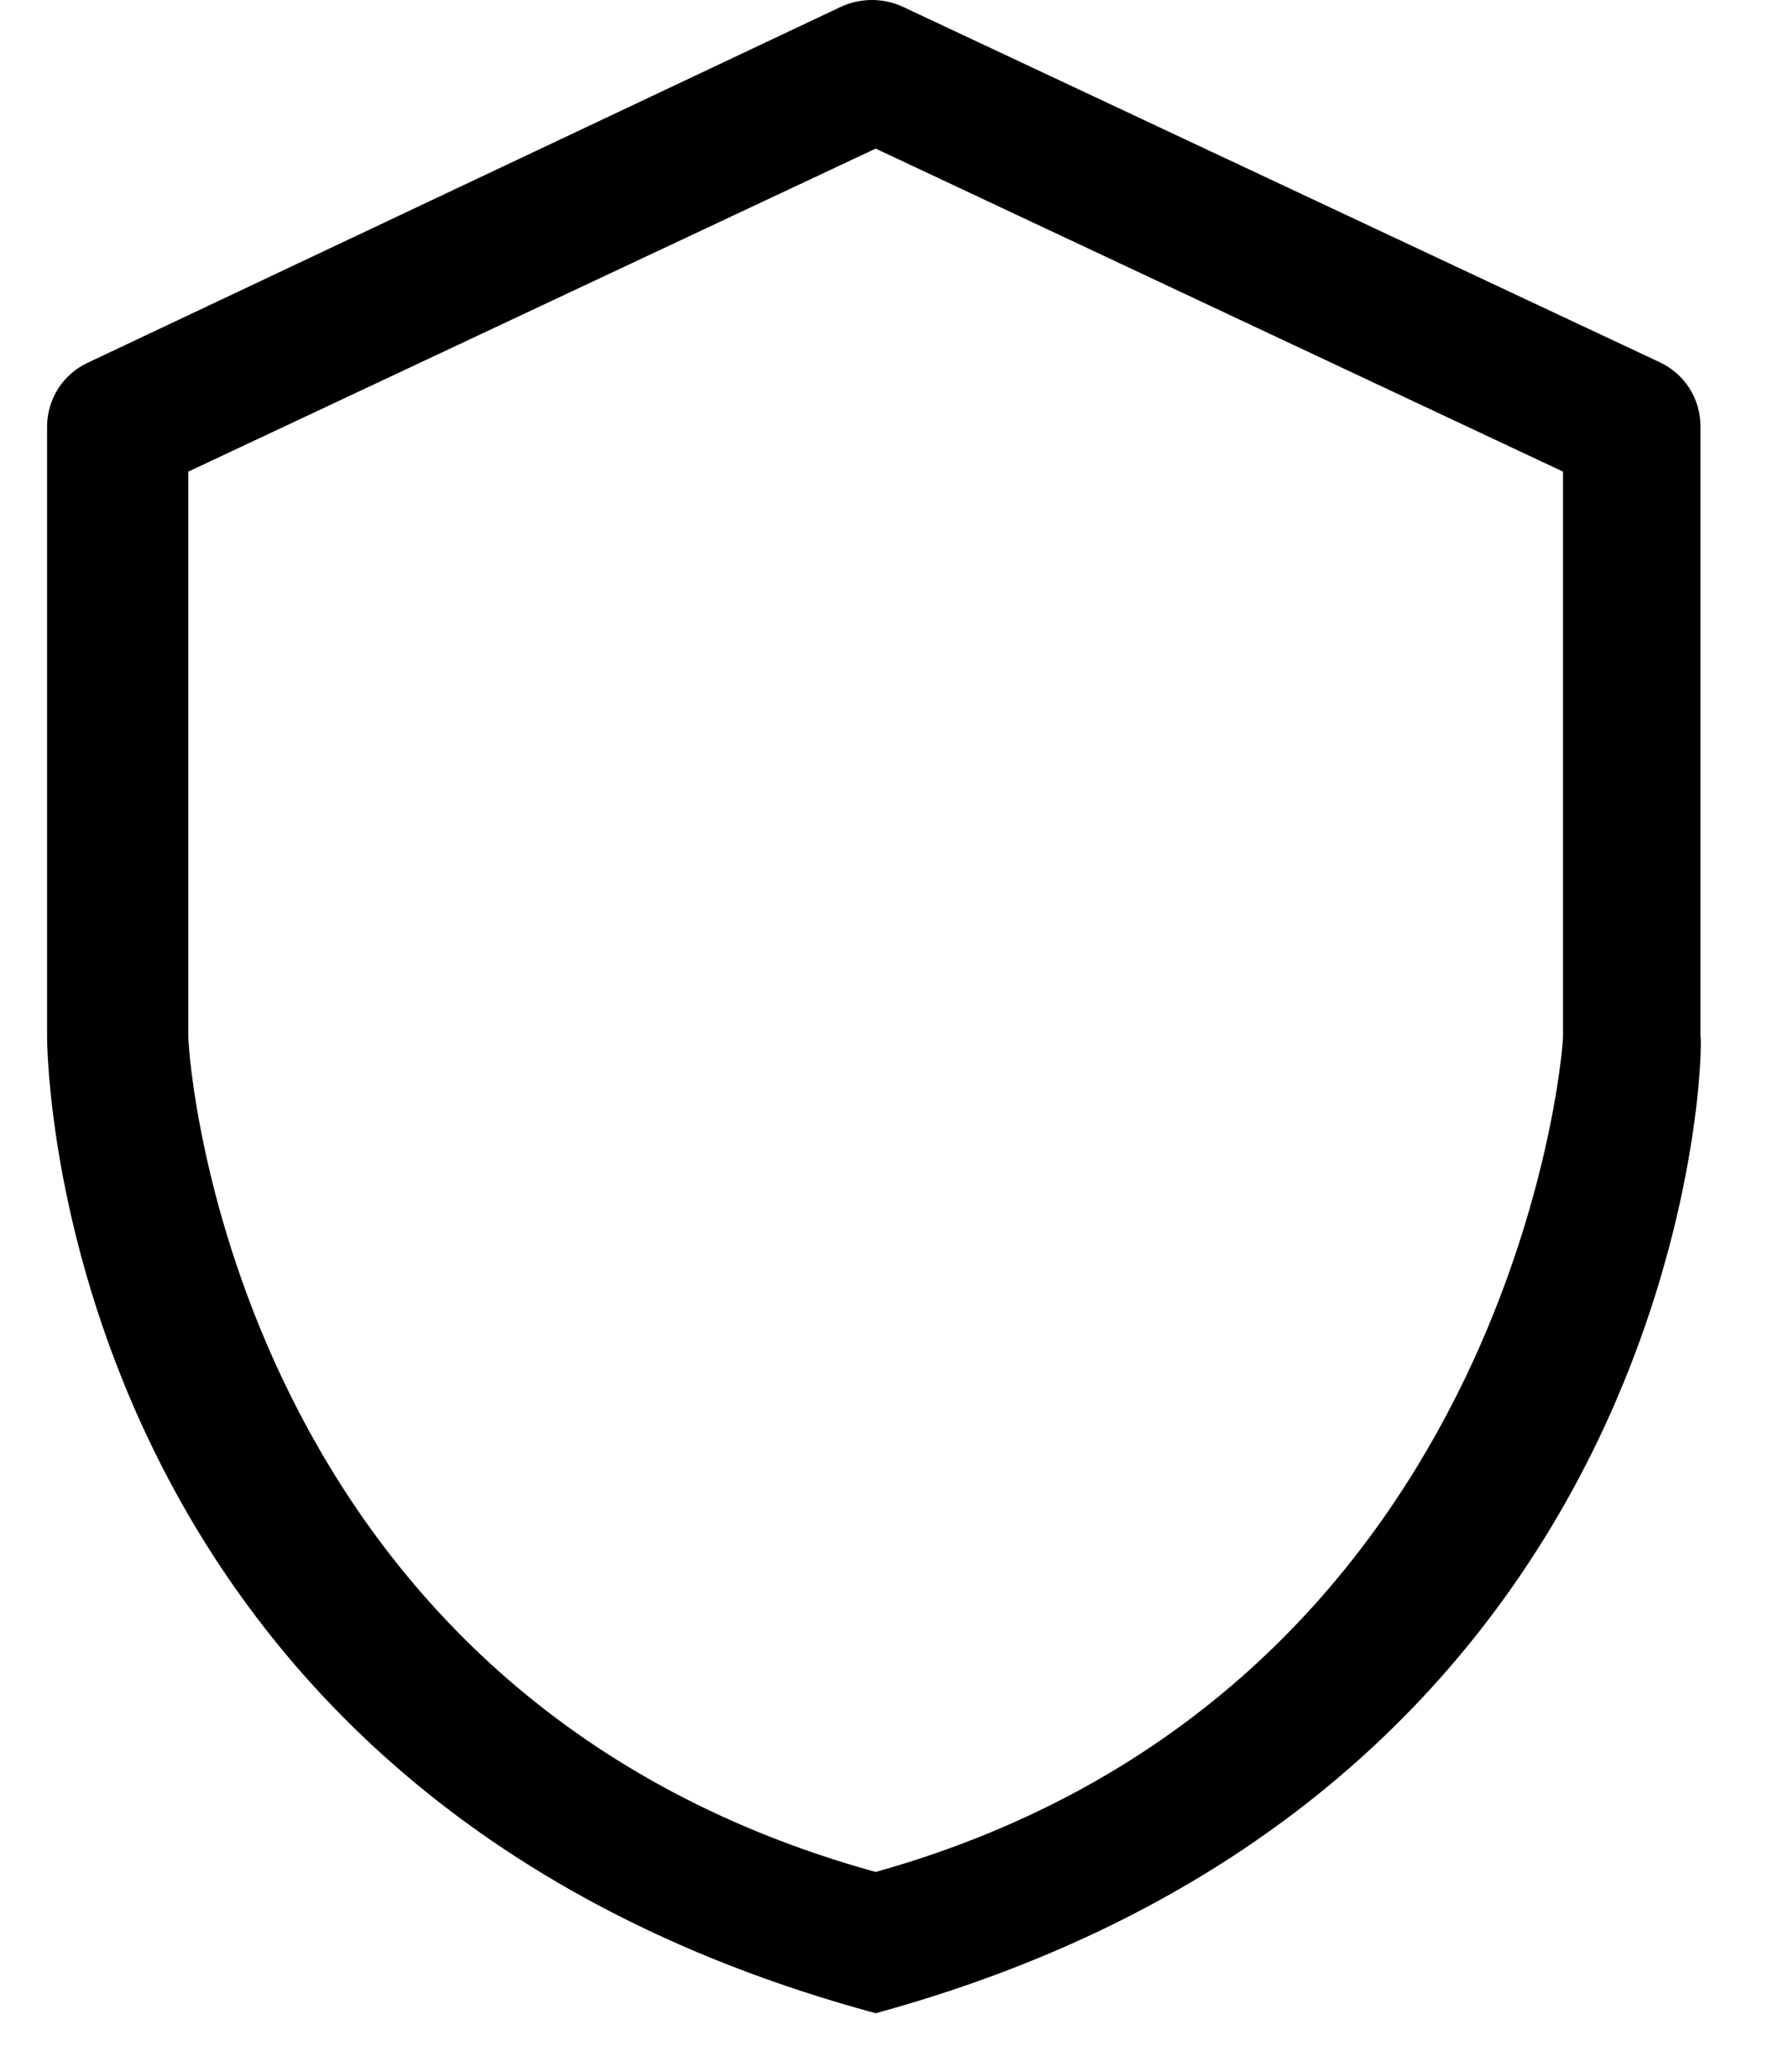 <svg width="19" height="22" viewBox="0 0 19 22" fill="none" xmlns="http://www.w3.org/2000/svg">
<g clip-path="url(#clip0_51_260)">
<path d="M9.3 21.378C0.5 19 0.5 11.09 0.5 11V4.528C0.501 4.384 0.542 4.244 0.62 4.123C0.698 4.003 0.809 3.907 0.94 3.848L8.94 0.068C9.041 0.023 9.15 0 9.26 0C9.37 0 9.479 0.023 9.58 0.068L17.63 3.848C17.759 3.909 17.868 4.005 17.944 4.125C18.02 4.246 18.06 4.385 18.06 4.528V11C18.1 11.07 18 19 9.3 21.378ZM2 5.008V11C2 11.3 2.5 18 9.3 19.878C16 18 16.6 11.26 16.6 11V5.008L9.3 1.578L2 5.008Z" fill="black"/>
</g>
<defs>
<clipPath id="clip0_51_260">
<rect width="19" height="22" fill="white"/>
</clipPath>
</defs>
</svg>
